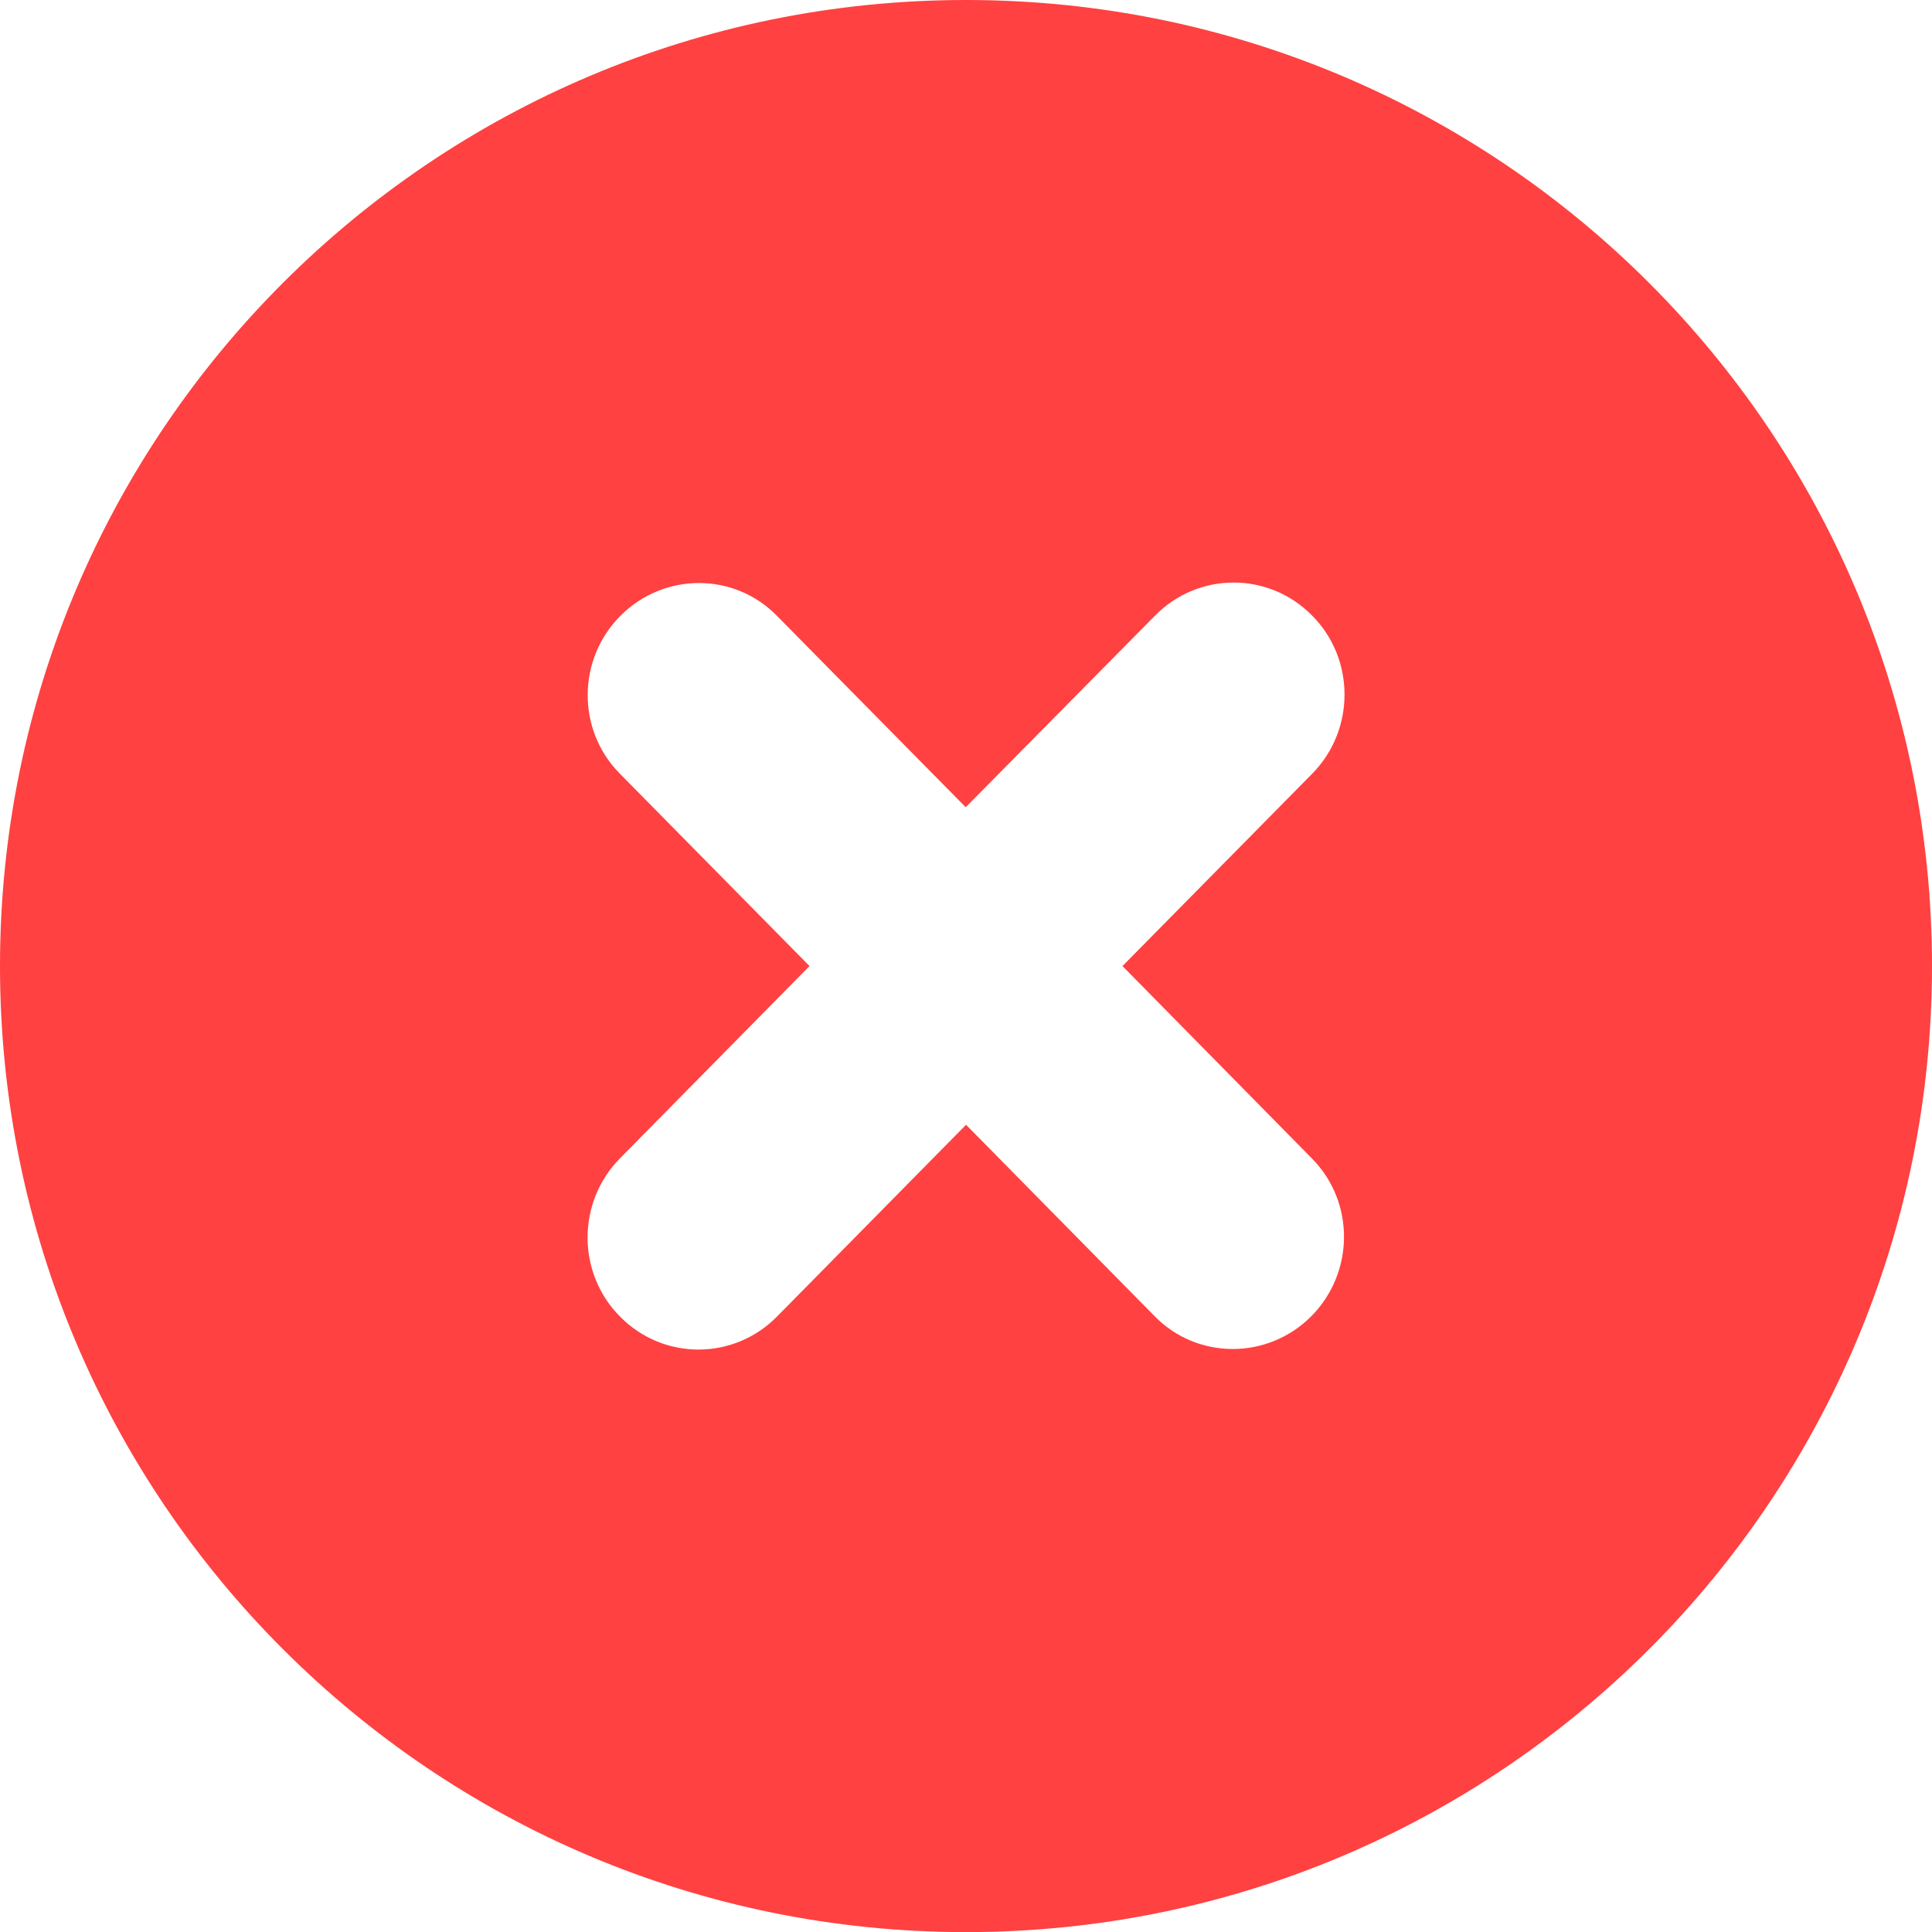 <?xml version="1.0" encoding="UTF-8" standalone="no"?>
<svg
   xmlns:dc="http://purl.org/dc/elements/1.1/"
   xmlns:cc="http://creativecommons.org/ns#"
   xmlns:rdf="http://www.w3.org/1999/02/22-rdf-syntax-ns#"
   xmlns:svg="http://www.w3.org/2000/svg"
   xmlns="http://www.w3.org/2000/svg"
   xmlns:sodipodi="http://sodipodi.sourceforge.net/DTD/sodipodi-0.dtd"
   xmlns:inkscape="http://www.inkscape.org/namespaces/inkscape"
   width="64"
   height="64"
   viewBox="0 0 16.933 16.933"
   version="1.1"
   id="svg846"
   inkscape:version="1.0.2 (e86c870879, 2021-01-15)"
   sodipodi:docname="incorrecto.svg"
   inkscape:export-filename="/home/julio/git/github/fpdistancia/JavaSwing/src/main/resources/capitales/ico/incorrecto.png"
   inkscape:export-xdpi="96.000008"
   inkscape:export-ydpi="96.000008">
  <defs
     id="defs840" />
  <sodipodi:namedview
     id="base"
     pagecolor="#ffffff"
     bordercolor="#666666"
     borderopacity="1.0"
     inkscape:pageopacity="0.0"
     inkscape:pageshadow="2"
     inkscape:zoom="6.690102"
     inkscape:cx="28.967123"
     inkscape:cy="50.898571"
     inkscape:document-units="mm"
     inkscape:current-layer="layer1"
     inkscape:document-rotation="0"
     showgrid="false"
     units="px"
     inkscape:window-width="1920"
     inkscape:window-height="1016"
     inkscape:window-x="0"
     inkscape:window-y="0"
     inkscape:window-maximized="1" />
  <g
     inkscape:label="Capa 1"
     inkscape:groupmode="layer"
     id="layer1">
    <path
       class="st0"
       d="M 8.467,2.3333333e-7 C 13.143,2.3333333e-7 16.933,3.79 16.933,8.467 c 0,4.677 -3.79,8.467 -8.467,8.467 C 3.79,16.933 2.3333333e-7,13.143 2.3333333e-7,8.467 2.3333333e-7,3.79 3.79,2.3333332e-7 8.467,2.3333333e-7 Z M 10.123,5.396 c 0.378,-0.385 0.994,-0.388 1.375,-0.003 0.381,0.381 0.381,1.004 0.003,1.388 L 9.838,8.467 11.501,10.156 c 0.375,0.381 0.371,1 -0.01,1.382 -0.381,0.381 -0.997,0.381 -1.372,-0.003 L 8.467,9.858 6.811,11.538 c -0.378,0.385 -0.994,0.388 -1.375,0.003 C 5.055,11.16 5.055,10.537 5.433,10.153 L 7.095,8.467 5.429,6.777 C 5.055,6.396 5.058,5.777 5.439,5.396 5.821,5.014 6.436,5.014 6.811,5.399 l 1.653,1.676 z"
       id="path4"
       style="clip-rule:evenodd;fill:#ff4141;fill-rule:evenodd;stroke-width:0.335" />
  </g>
</svg>
